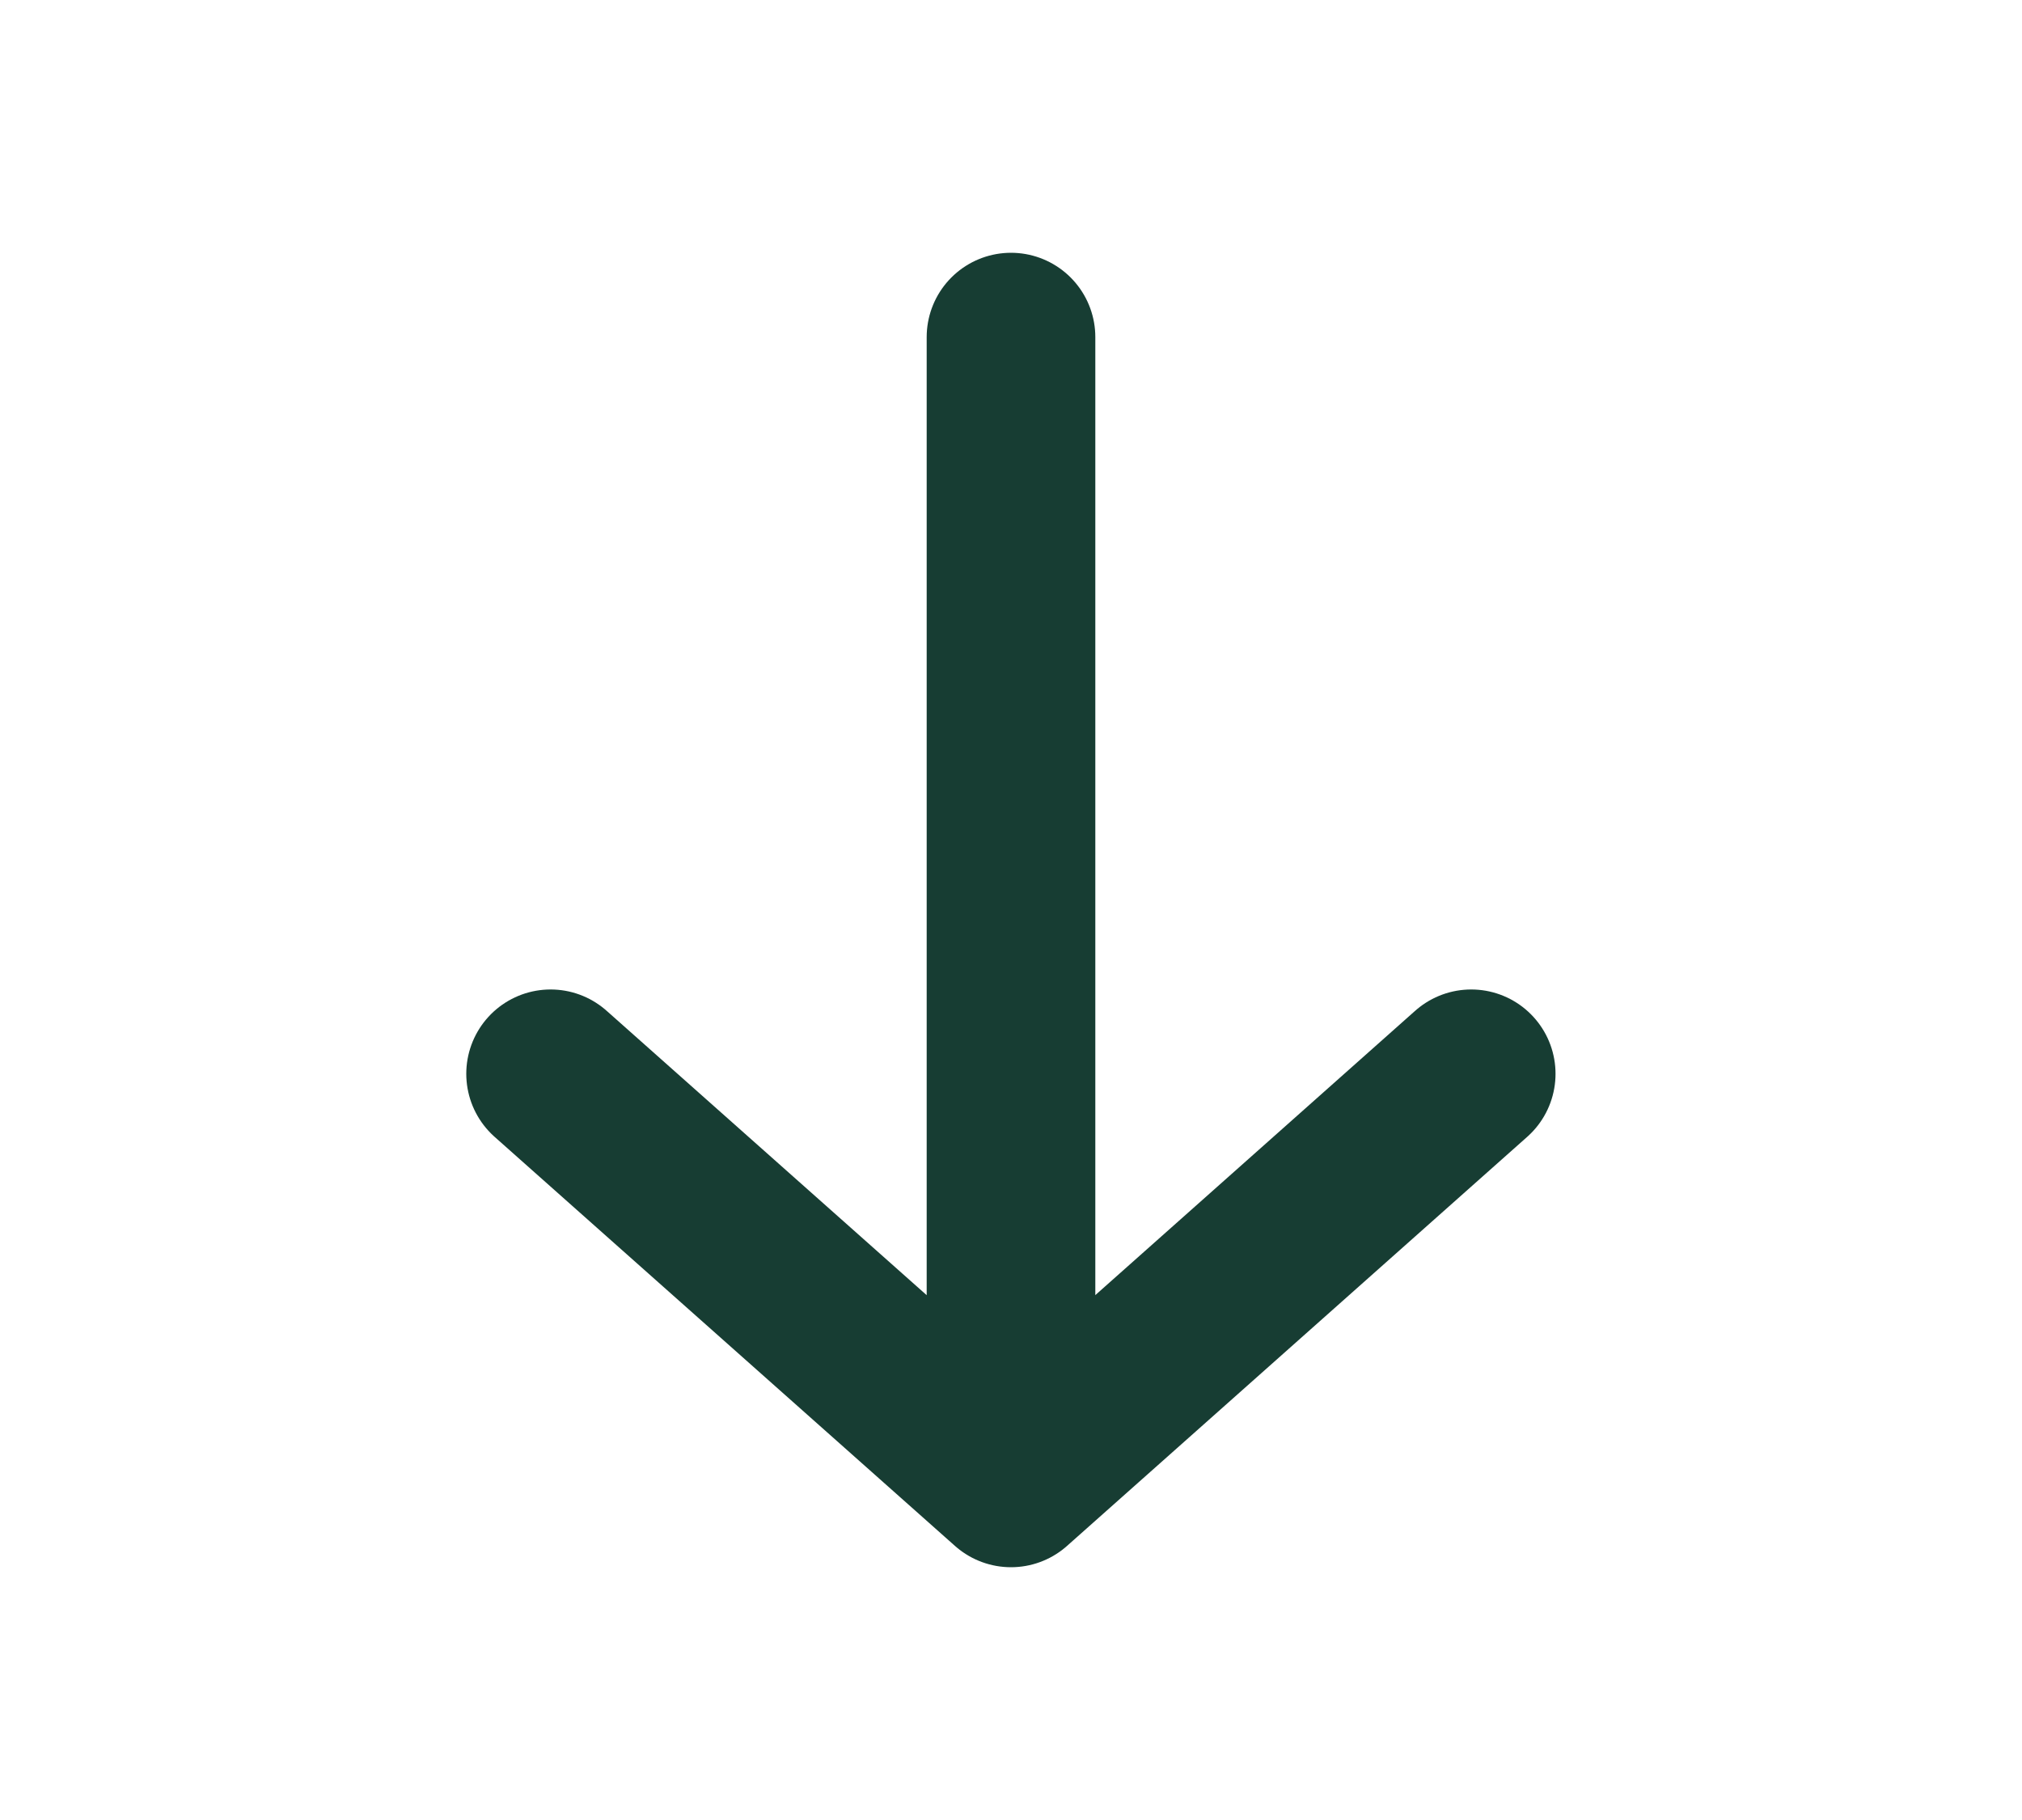 <svg xmlns="http://www.w3.org/2000/svg" width="10" height="9" fill="none">
<path stroke="#173D33" stroke-linecap="round" stroke-linejoin="round" stroke-miterlimit="10" stroke-width=".834" d="M7.276 5.31 5 7.333 2.723 5.31M5 1.667v5.61"/></svg>